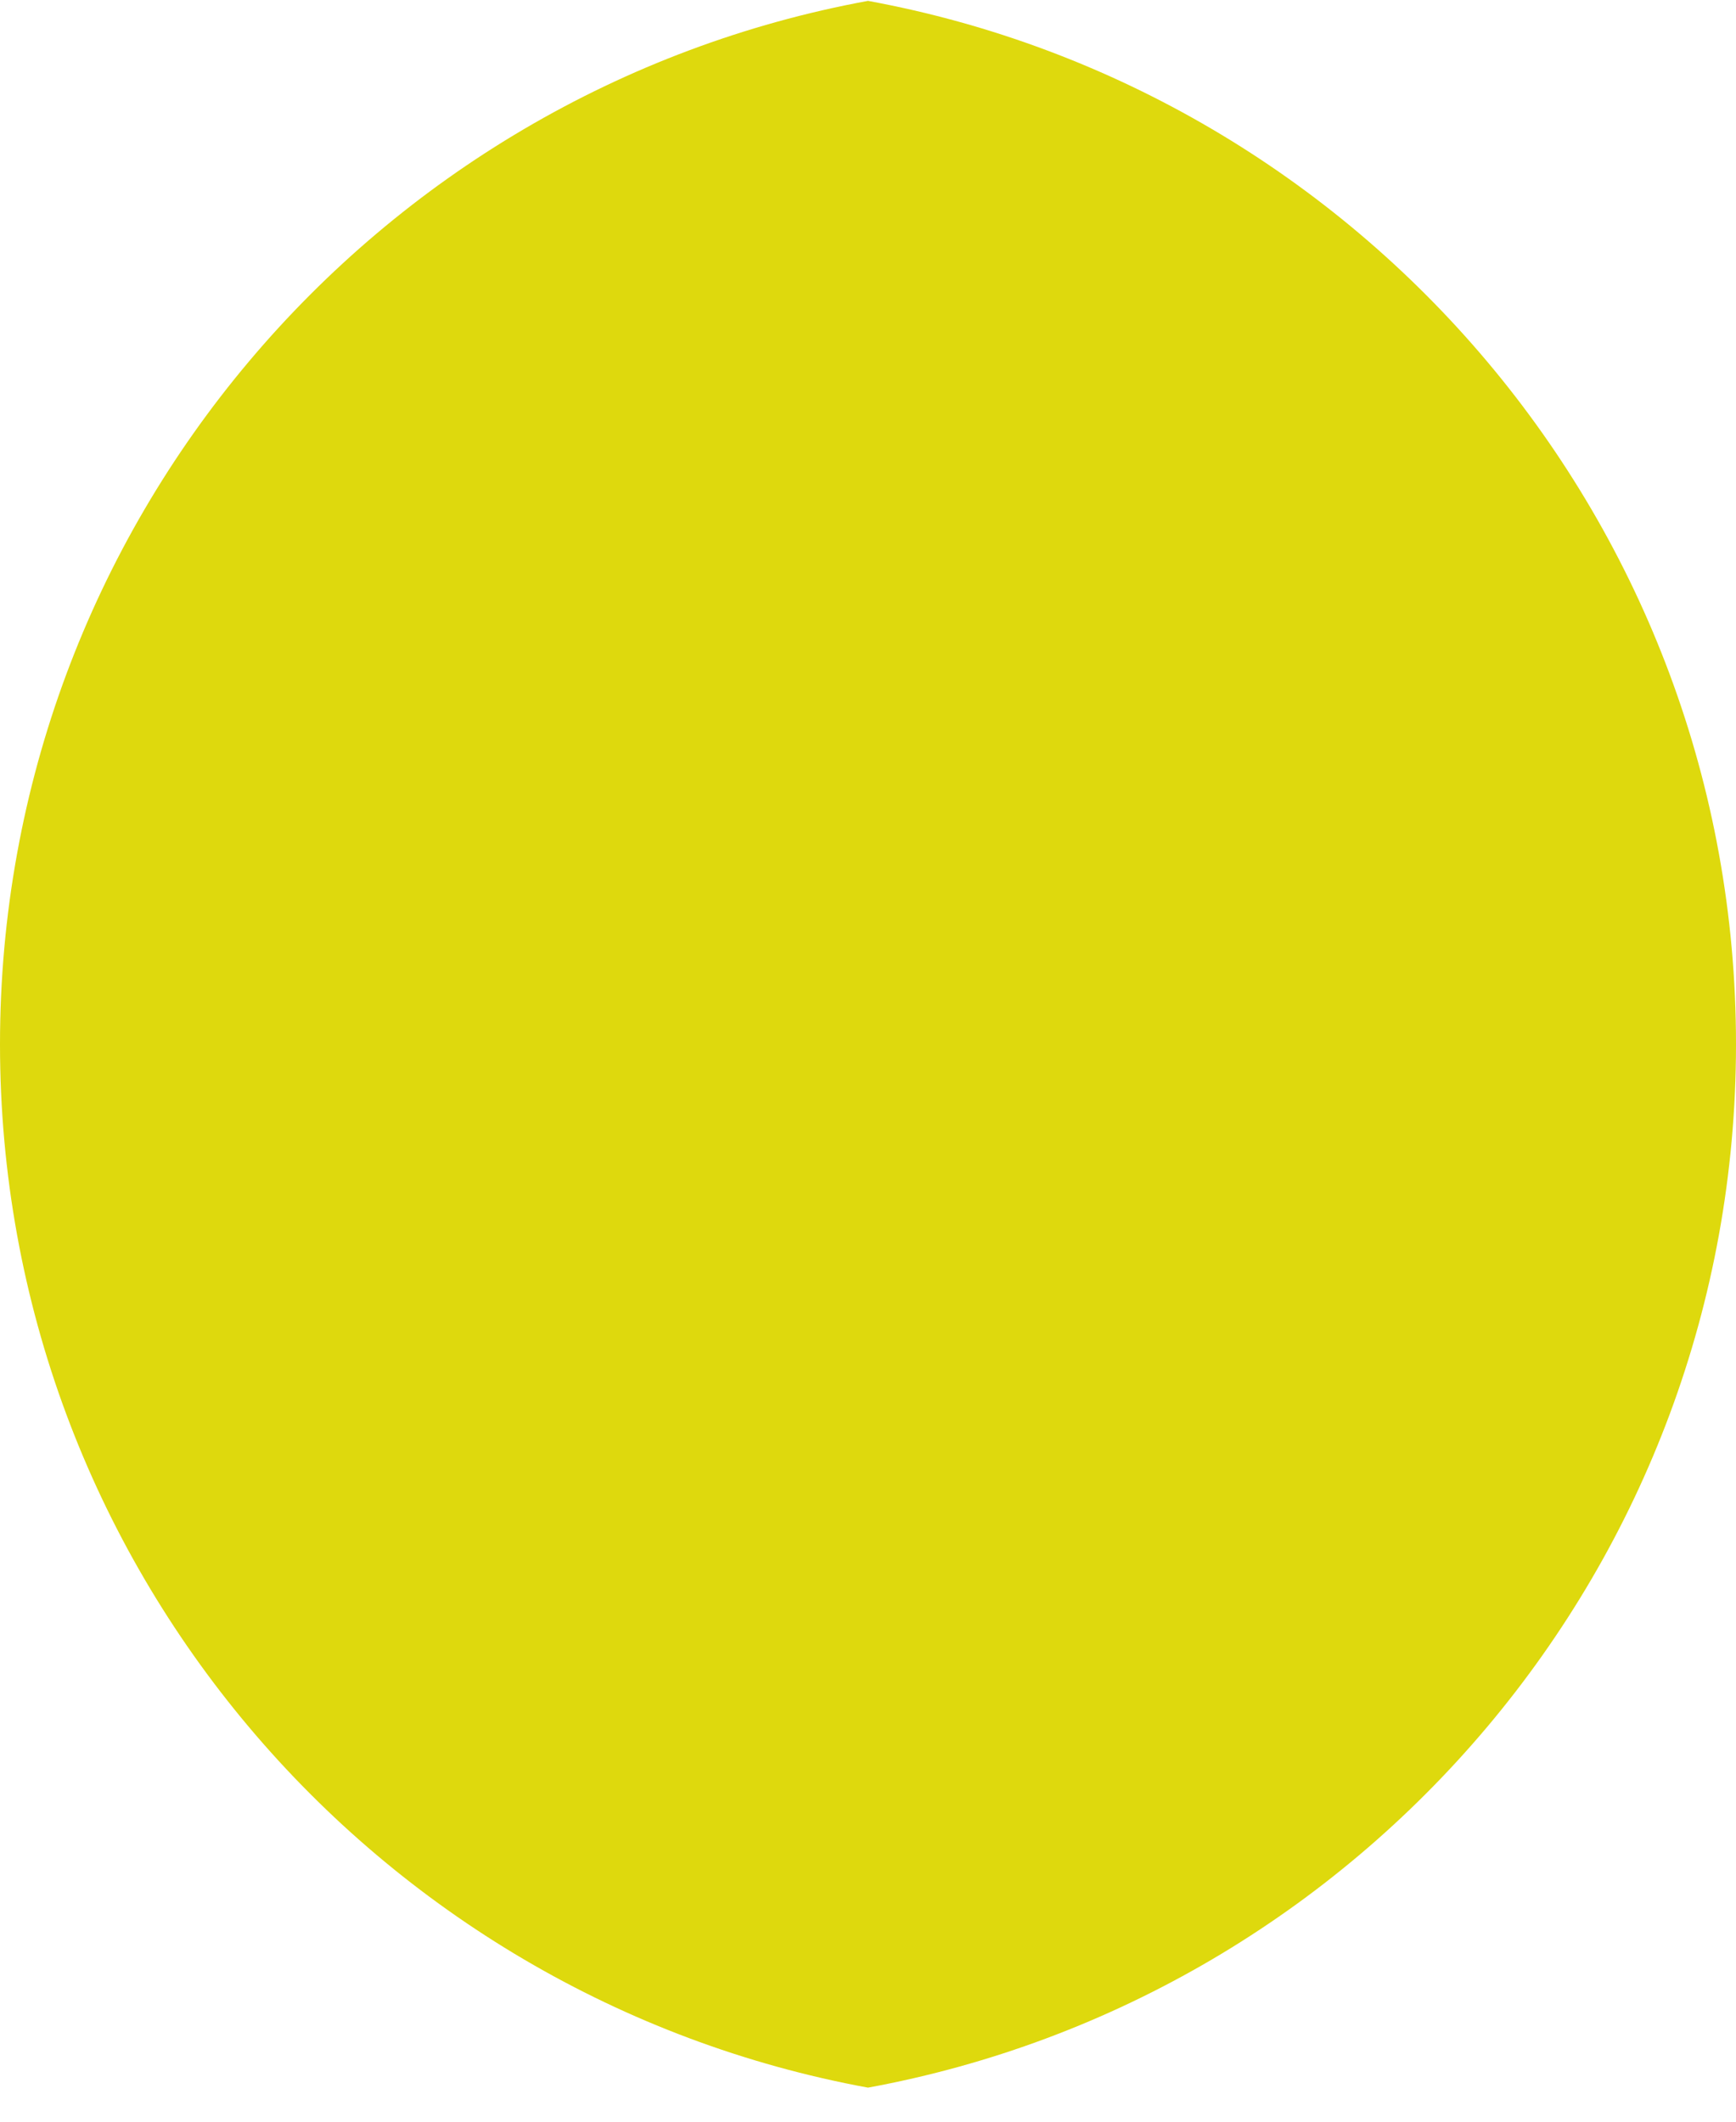 <svg width="18" height="22" viewBox="0 0 18 22" fill="none" xmlns="http://www.w3.org/2000/svg">
<path fill-rule="evenodd" clip-rule="evenodd" d="M9 21.647C14.12 20.706 18 16.22 18 10.828C18 5.436 14.12 0.95 9 0.009C3.88 0.95 0 5.436 0 10.828C0 16.22 3.88 20.706 9 21.647Z" fill="#DED90D"/>
</svg>
